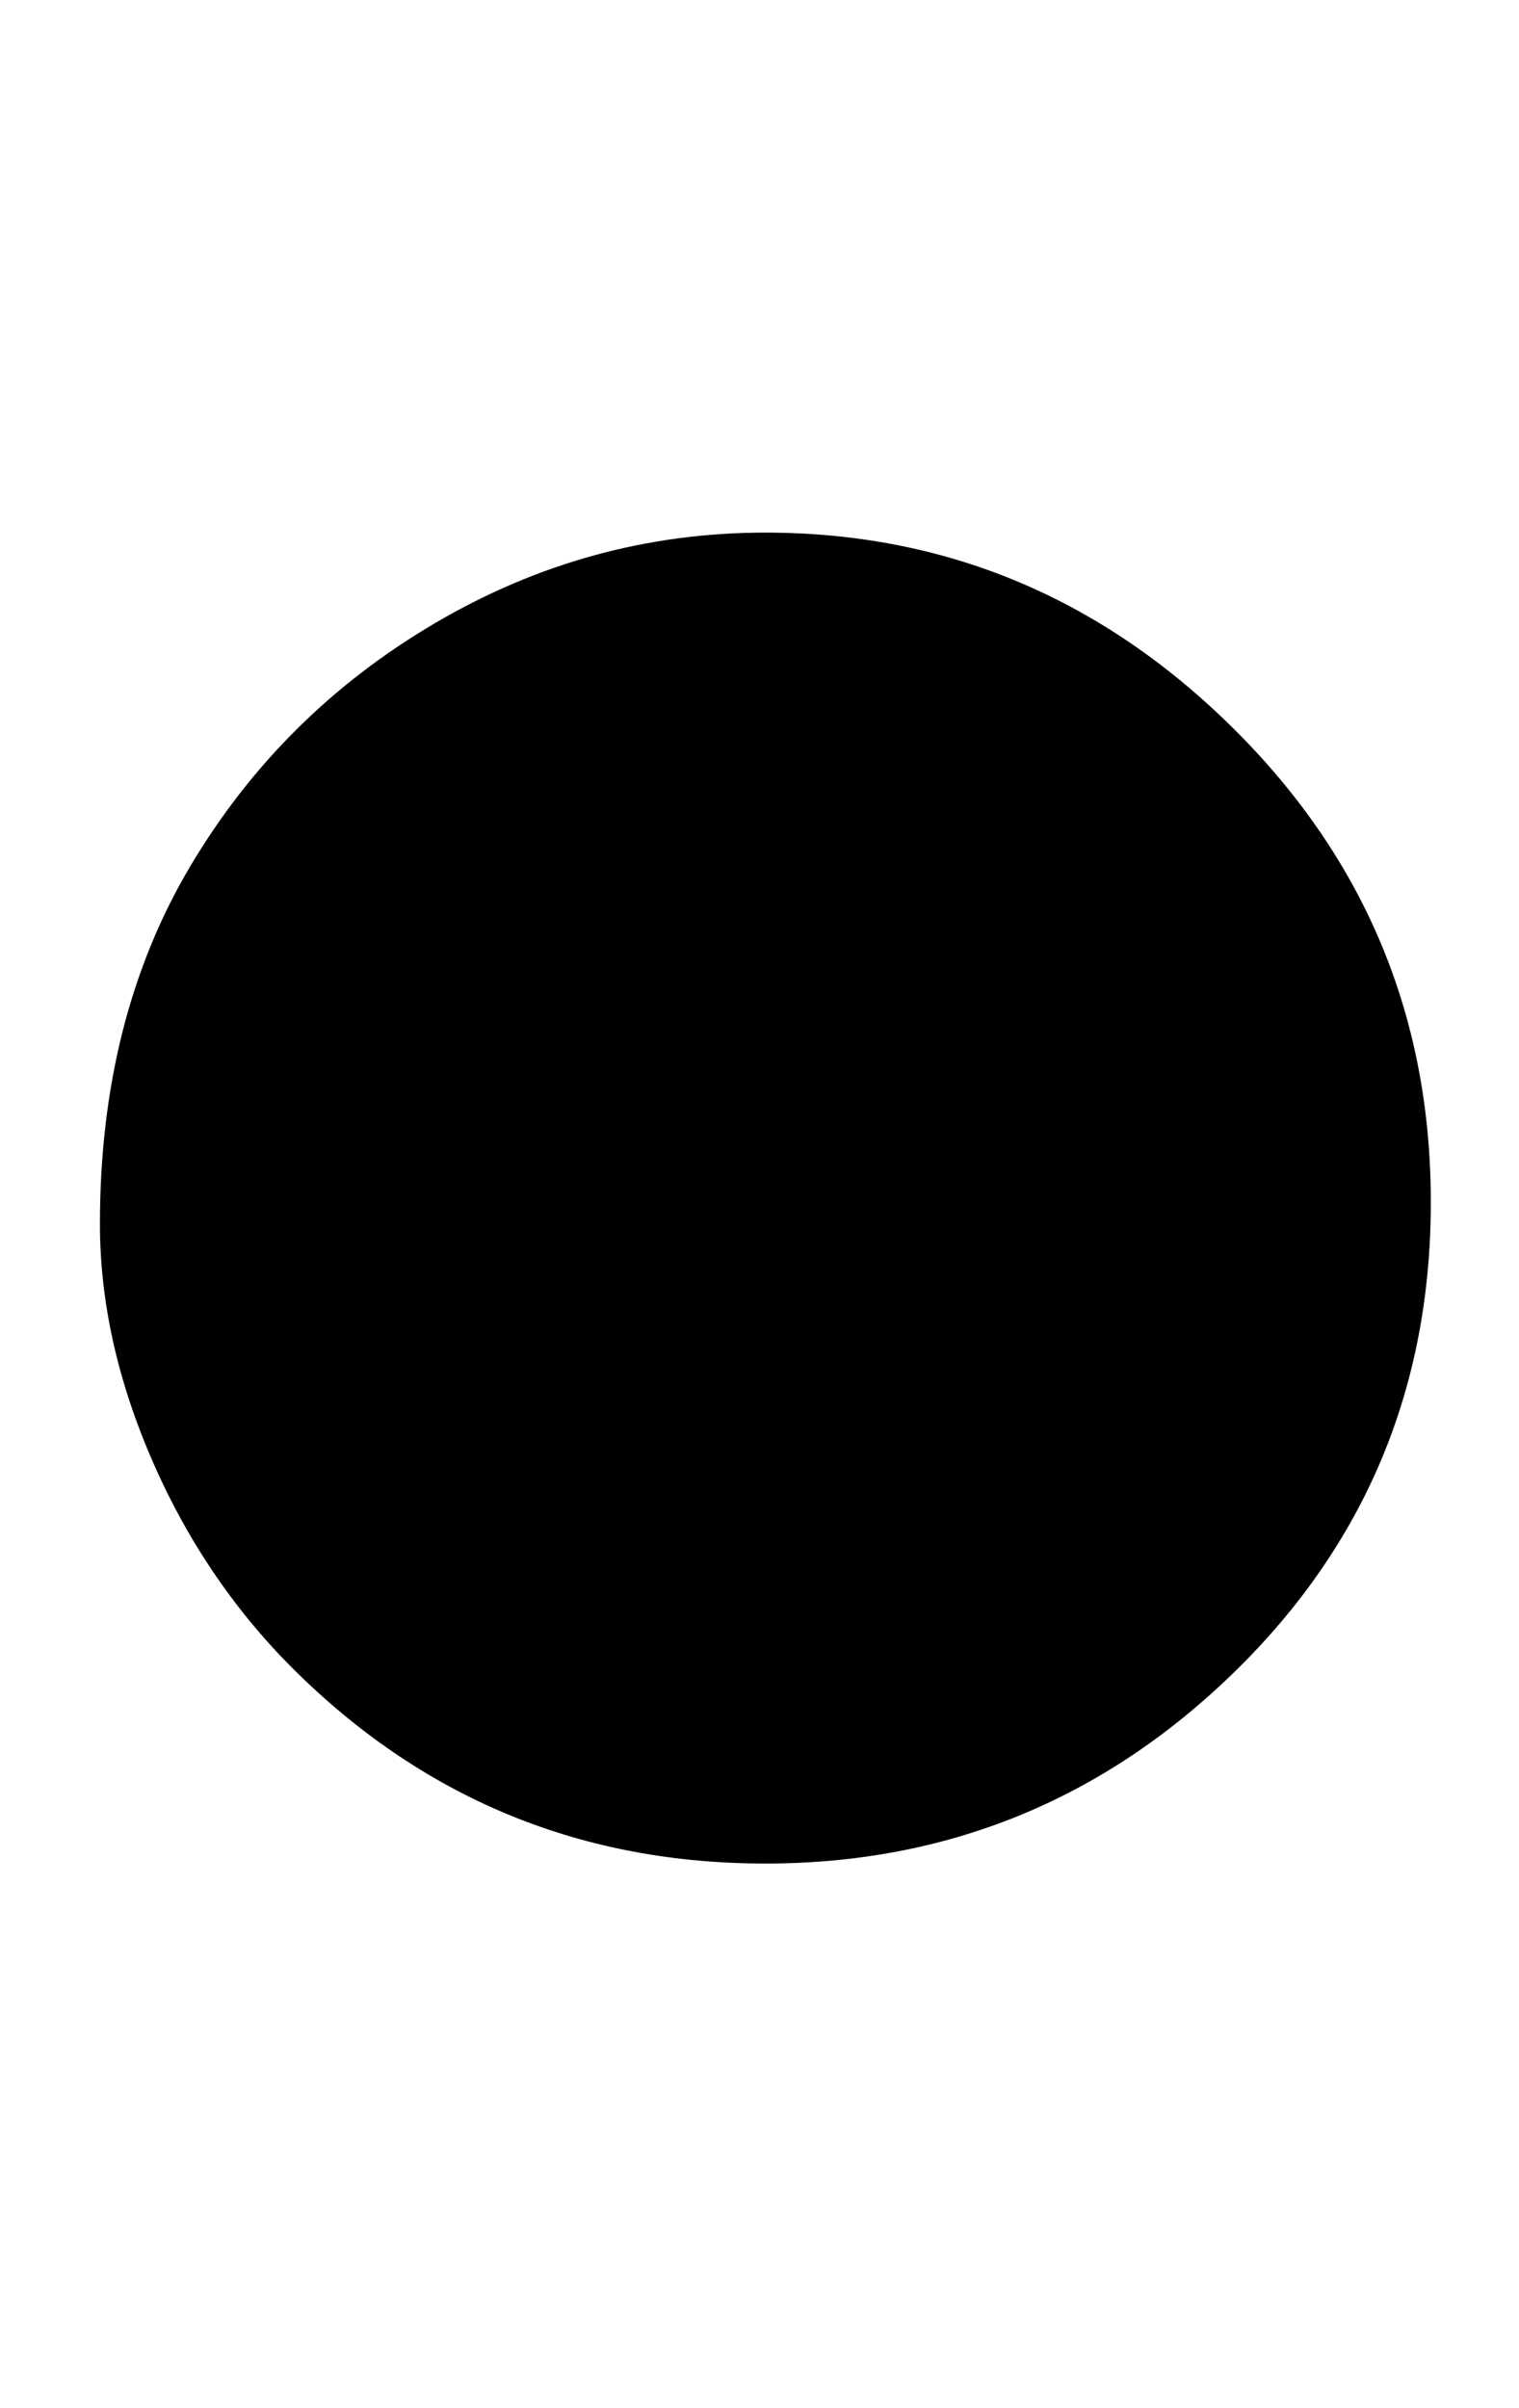 <?xml version="1.0" standalone="no"?>
<!DOCTYPE svg PUBLIC "-//W3C//DTD SVG 1.1//EN" "http://www.w3.org/Graphics/SVG/1.1/DTD/svg11.dtd" >
<svg xmlns="http://www.w3.org/2000/svg" xmlns:xlink="http://www.w3.org/1999/xlink" version="1.1" viewBox="-10 0 1292 2048">
   <path fill="currentColor"
d="M120.5 1244.5q-45.5 -103.5 -45.5 -203.5q0 -175 77 -304.5t208 -206.5t281 -77q230 0 398 166.5t168 403t-167 399.5t-399 163t-397 -161q-78 -76 -123.5 -179.5z" />
</svg>
